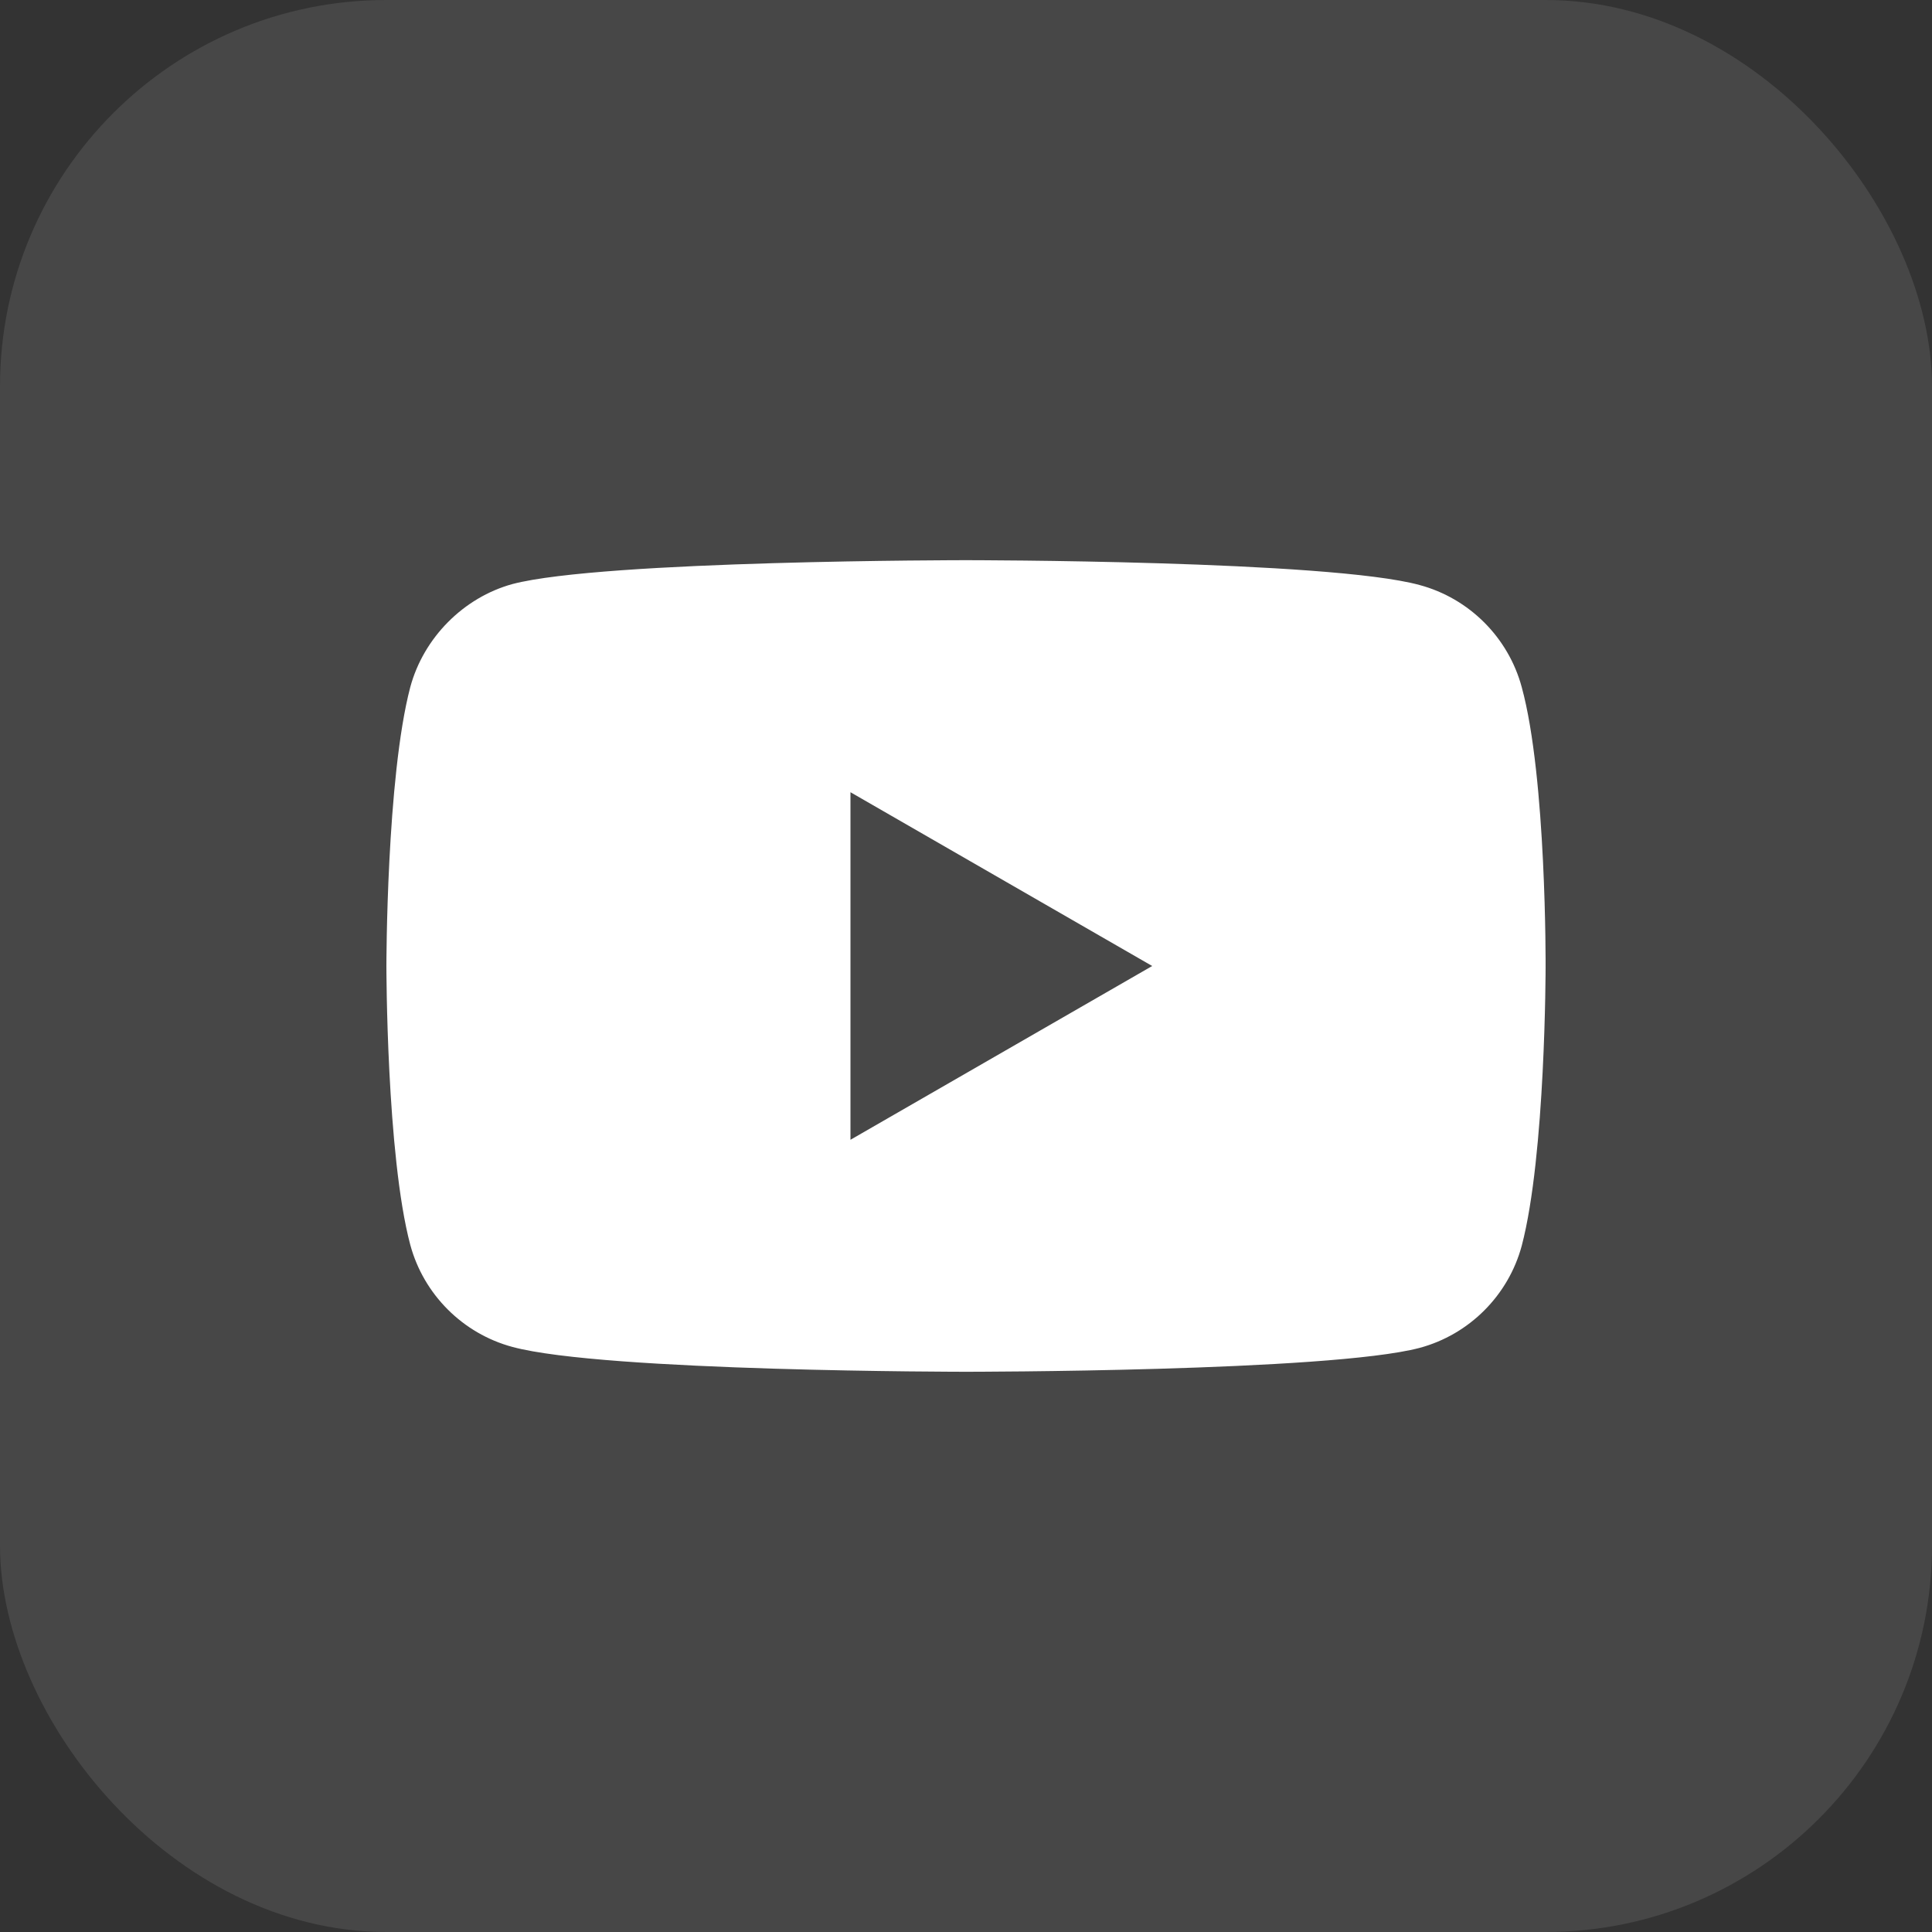 <svg width="40" height="40" viewBox="0 0 40 40" fill="none" xmlns="http://www.w3.org/2000/svg">
<rect x="0" y="0" width="40" height="40" fill="#333333" stroke="none"/>
<rect x="0" width="40" height="40" rx="8" fill="white" fill-opacity="0.1"/>
<path fill-rule="evenodd" clip-rule="evenodd" d="M29.39 12.112C30.419 12.388 31.229 13.199 31.506 14.227C32.02 16.105 32 20.019 32 20.019C32 20.019 32 23.914 31.506 25.792C31.229 26.82 30.419 27.631 29.39 27.907C27.512 28.401 20 28.401 20 28.401C20 28.401 12.508 28.401 10.61 27.887C9.582 27.611 8.771 26.8 8.494 25.772C8 23.914 8 20 8 20C8 20 8 16.105 8.494 14.227C8.771 13.199 9.601 12.369 10.61 12.092C12.488 11.598 20 11.598 20 11.598C20 11.598 27.512 11.598 29.39 12.112ZM23.855 20L17.608 23.598V16.402L23.855 20Z" fill="white"/>
</svg>
